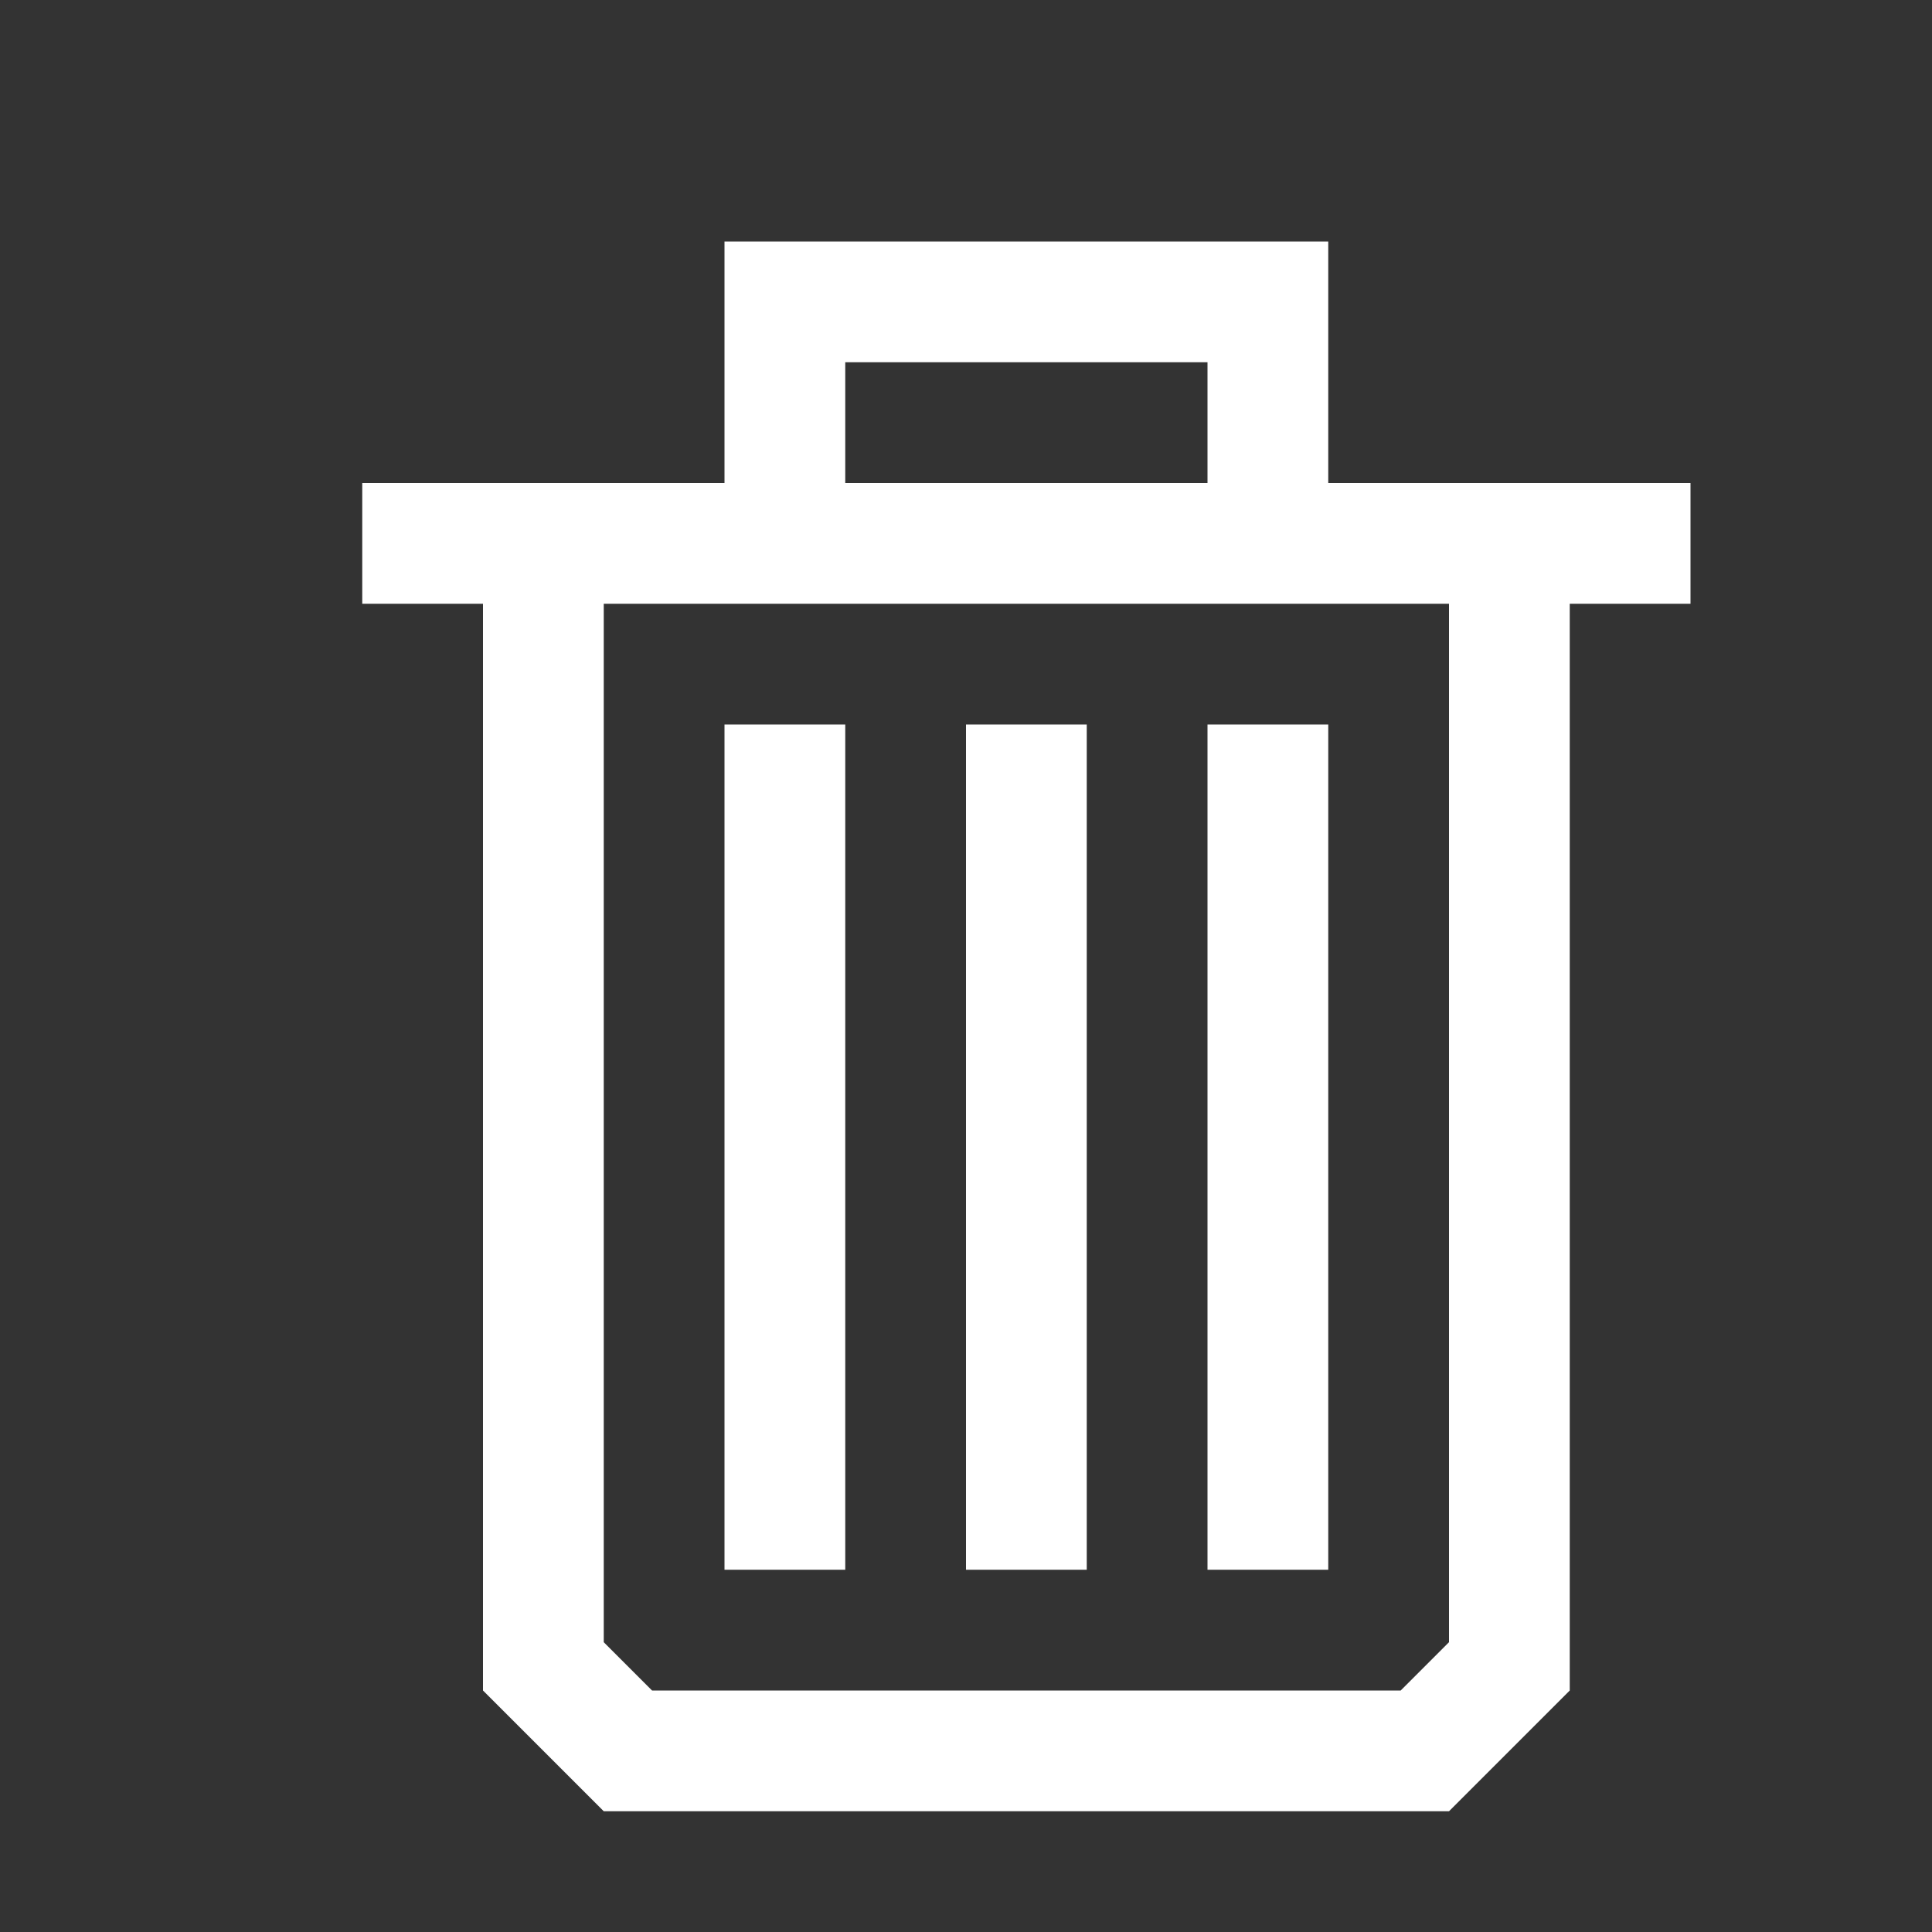 <svg xmlns="http://www.w3.org/2000/svg" viewBox="0 0 16 16" enable-background="new 0 0 16 16"><rect x="0" y="0" width="16" height="16" fill="#333333" stroke="none"/><g fill="#fff"><path d="m6 6h1v7h-1z"/><path d="m10 6h1v7h-1z"/><path d="m8 6h1v7h-1z"/><path d="M14,4h-3V2H6v2H3v1h1v9l1,1h7l1-1V5h1V4z M7,3h3v1H7V3z M12,13.6L11.6,14H5.4L5,13.6V5h7V13.6z"/></g></svg>